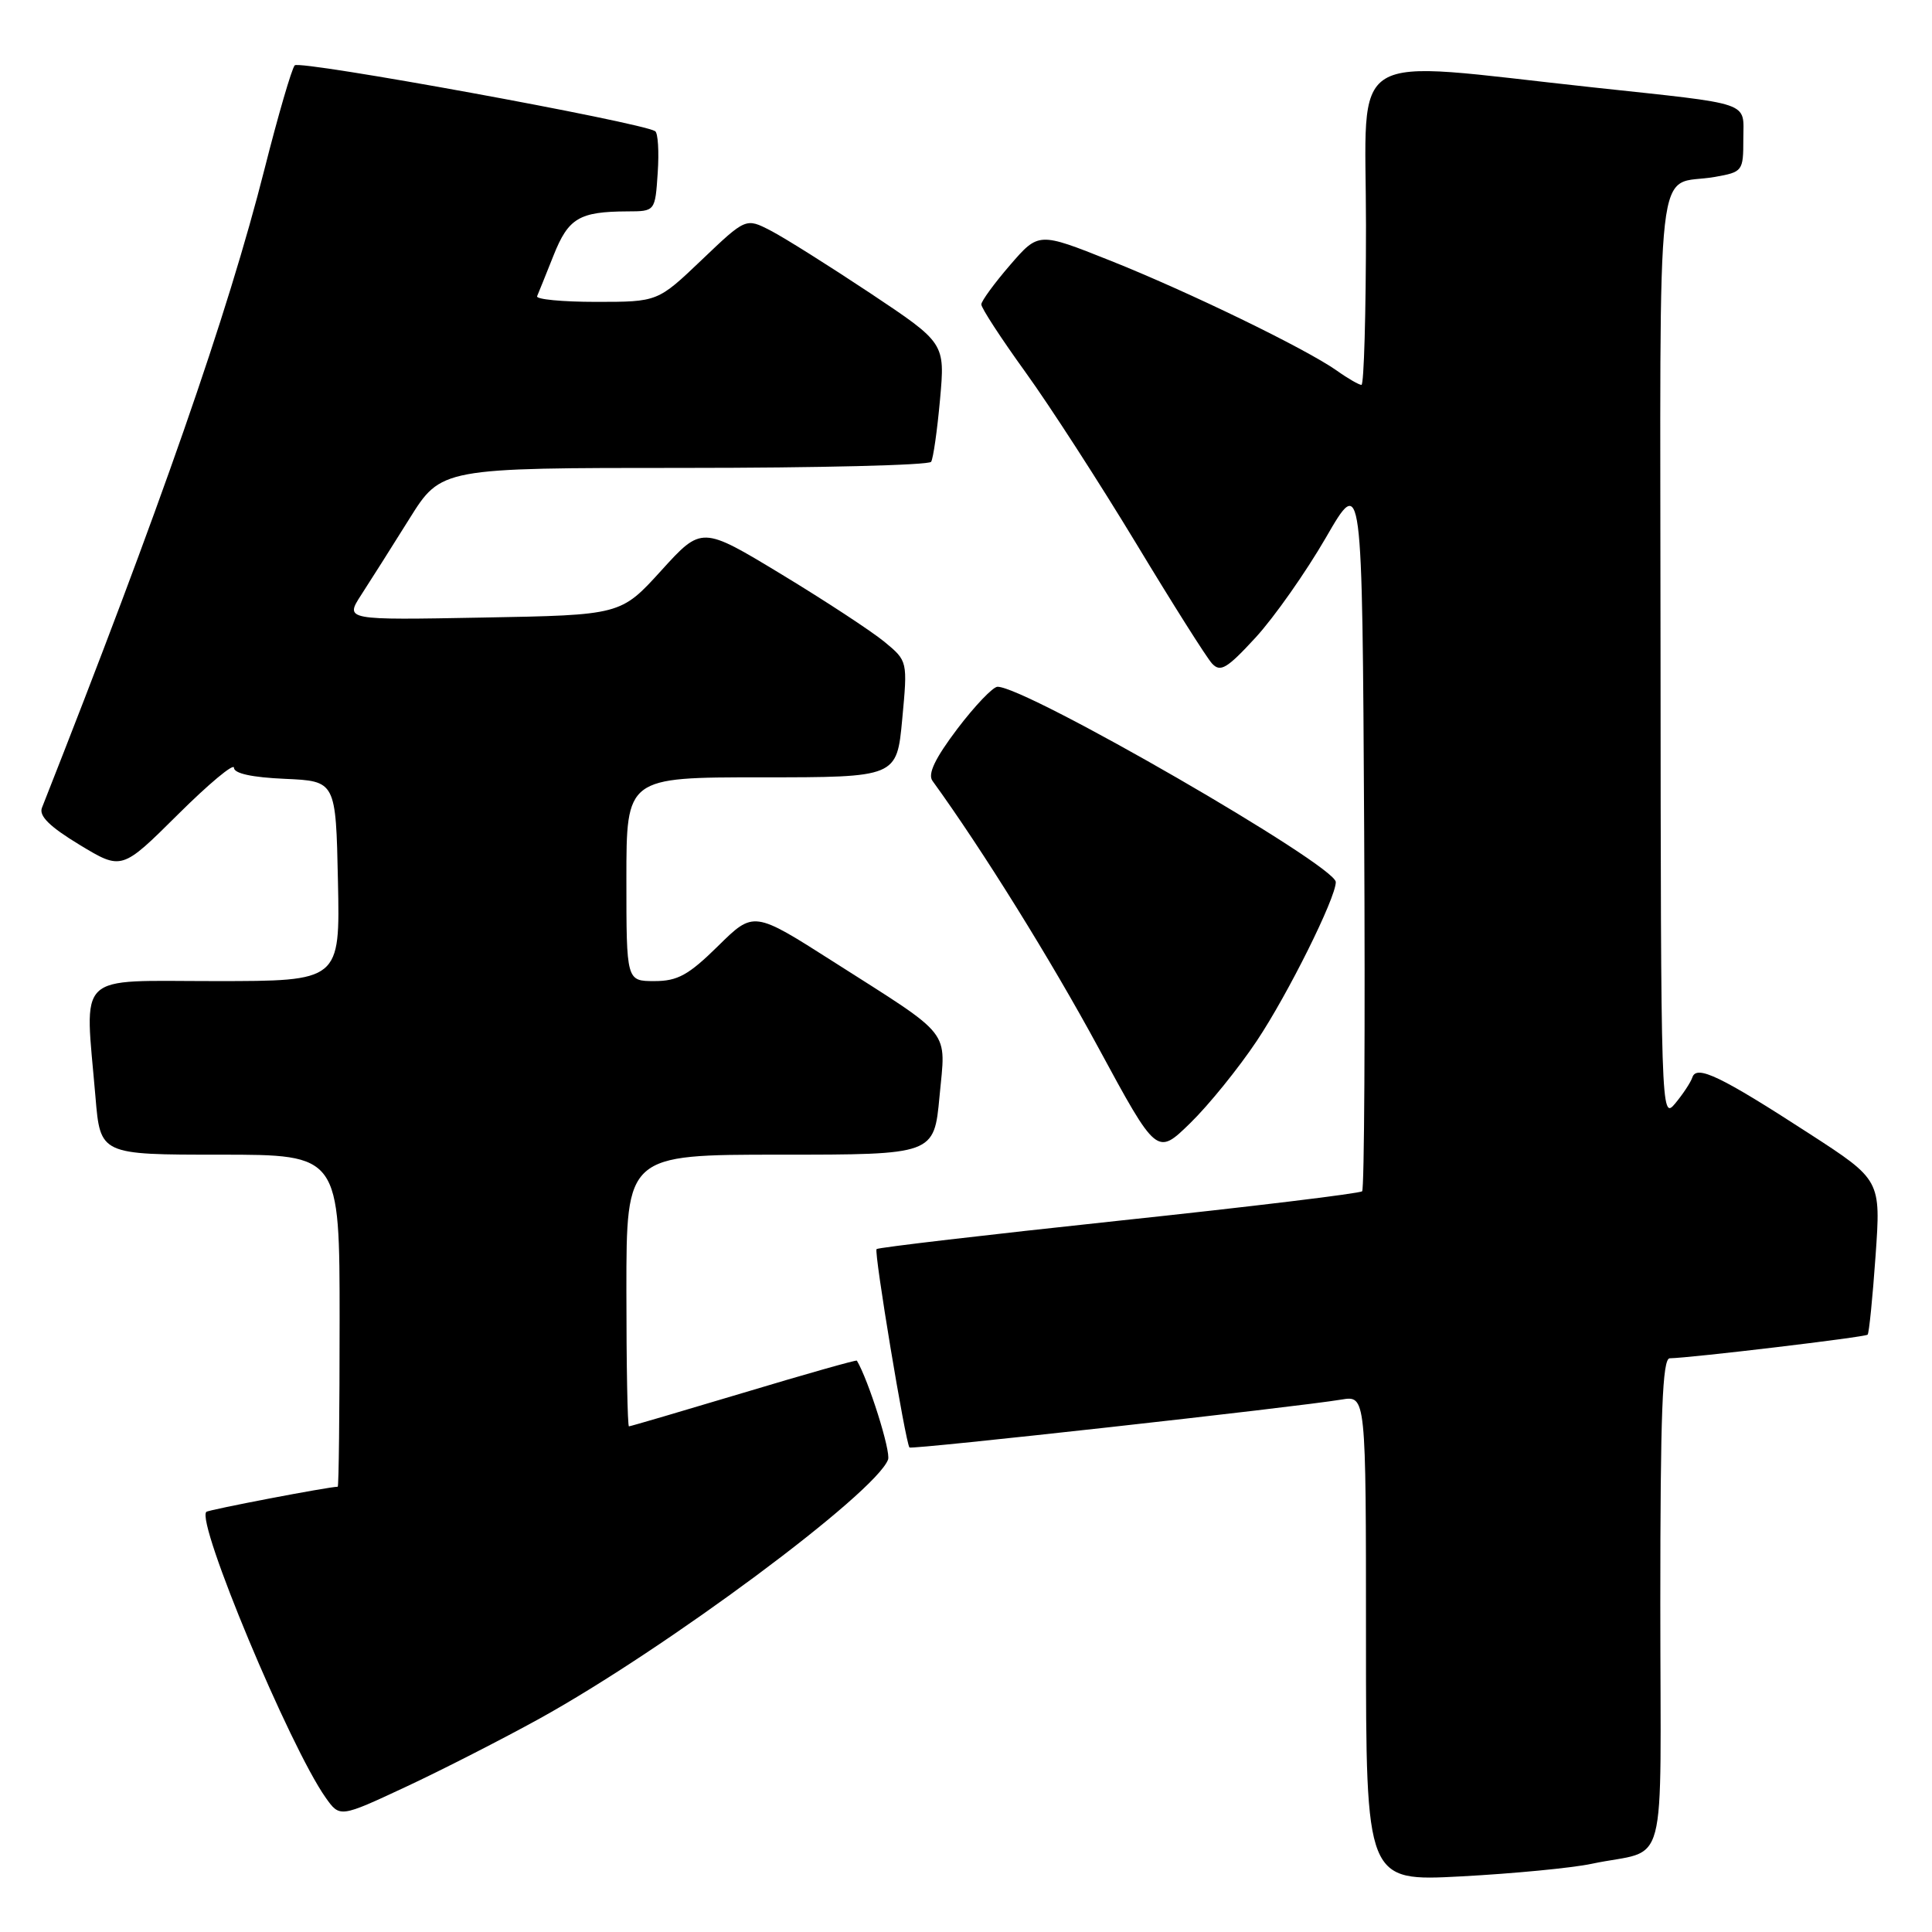 <?xml version="1.0" encoding="UTF-8" standalone="no"?>
<!DOCTYPE svg PUBLIC "-//W3C//DTD SVG 1.1//EN" "http://www.w3.org/Graphics/SVG/1.1/DTD/svg11.dtd" >
<svg xmlns="http://www.w3.org/2000/svg" xmlns:xlink="http://www.w3.org/1999/xlink" version="1.1" viewBox="0 0 256 256">
 <g >
 <path fill="currentColor"
d=" M 210.87 246.97 C 221.21 244.77 220.00 249.34 220.00 212.48 C 220.00 187.17 220.28 180.00 221.25 179.98 C 224.07 179.93 247.15 177.18 247.47 176.85 C 247.66 176.66 248.13 171.97 248.52 166.43 C 249.23 156.36 249.23 156.36 239.77 150.23 C 228.00 142.60 224.81 141.07 224.25 142.75 C 224.03 143.42 222.99 144.99 221.95 146.24 C 220.10 148.46 220.07 147.41 220.03 86.82 C 220.00 17.82 219.19 24.87 227.25 23.44 C 230.91 22.79 231.00 22.67 231.00 18.43 C 231.00 13.37 232.52 13.89 211.00 11.57 C 177.79 7.99 181.00 6.03 181.00 29.87 C 181.00 41.49 180.73 51.00 180.40 51.00 C 180.08 51.00 178.61 50.16 177.15 49.12 C 173.03 46.21 157.49 38.66 147.06 34.51 C 137.62 30.75 137.62 30.75 133.84 35.12 C 131.76 37.53 130.05 39.87 130.03 40.33 C 130.01 40.79 132.65 44.84 135.89 49.33 C 139.13 53.82 145.72 64.03 150.54 72.00 C 155.35 79.97 159.88 87.14 160.60 87.92 C 161.71 89.12 162.58 88.60 166.38 84.47 C 168.84 81.79 173.02 75.84 175.68 71.25 C 180.50 62.90 180.50 62.90 180.76 110.11 C 180.90 136.07 180.78 157.55 180.49 157.85 C 180.19 158.14 165.69 159.90 148.25 161.75 C 130.81 163.61 116.37 165.30 116.15 165.51 C 115.78 165.88 119.98 191.17 120.51 191.80 C 120.77 192.11 171.85 186.44 177.75 185.45 C 181.00 184.91 181.00 184.91 181.00 217.11 C 181.00 249.30 181.00 249.30 193.62 248.63 C 200.56 248.26 208.32 247.51 210.87 246.97 Z  M 71.50 227.72 C 88.28 218.44 115.96 197.87 117.67 193.41 C 118.08 192.36 115.08 182.87 113.54 180.29 C 113.47 180.17 106.72 182.08 98.54 184.54 C 90.36 186.99 83.52 189.00 83.34 189.00 C 83.15 189.00 83.00 180.90 83.00 171.00 C 83.00 153.00 83.00 153.00 103.38 153.00 C 123.77 153.00 123.77 153.00 124.49 145.29 C 125.33 136.26 126.40 137.61 110.41 127.42 C 99.87 120.70 99.87 120.70 95.15 125.35 C 91.24 129.20 89.79 130.00 86.72 130.00 C 83.00 130.00 83.00 130.00 83.00 116.50 C 83.00 103.00 83.00 103.00 100.91 103.00 C 118.83 103.00 118.83 103.00 119.55 95.30 C 120.27 87.59 120.27 87.59 117.20 85.05 C 115.50 83.65 109.36 79.62 103.55 76.10 C 92.98 69.70 92.98 69.70 87.62 75.60 C 82.26 81.50 82.26 81.50 63.98 81.83 C 45.70 82.17 45.70 82.17 47.86 78.83 C 49.05 77.00 51.92 72.46 54.24 68.75 C 58.46 62.00 58.46 62.00 90.67 62.00 C 108.39 62.00 123.11 61.64 123.38 61.19 C 123.66 60.75 124.19 57.02 124.56 52.92 C 125.23 45.46 125.23 45.46 115.33 38.86 C 109.88 35.24 103.94 31.50 102.12 30.56 C 98.83 28.86 98.83 28.86 92.99 34.43 C 87.15 40.00 87.15 40.00 78.99 40.00 C 74.50 40.00 70.98 39.66 71.17 39.25 C 71.35 38.83 72.33 36.40 73.35 33.84 C 75.32 28.89 76.75 28.04 83.15 28.01 C 86.81 28.00 86.81 28.00 87.15 22.90 C 87.34 20.10 87.19 17.62 86.81 17.38 C 84.88 16.19 39.68 7.93 39.05 8.66 C 38.65 9.12 36.85 15.29 35.06 22.36 C 30.19 41.61 21.21 67.36 5.56 107.03 C 5.13 108.11 6.58 109.54 10.54 111.94 C 16.13 115.32 16.13 115.32 23.56 107.94 C 27.65 103.87 31.00 101.08 31.00 101.73 C 31.00 102.49 33.40 103.01 37.75 103.20 C 44.50 103.50 44.50 103.50 44.78 116.75 C 45.06 130.00 45.06 130.00 28.53 130.00 C 9.76 130.00 11.23 128.58 12.65 145.35 C 13.29 153.00 13.29 153.00 29.15 153.00 C 45.00 153.00 45.00 153.00 45.00 175.00 C 45.00 187.10 44.89 197.00 44.75 197.00 C 43.51 197.01 27.62 200.05 27.34 200.33 C 25.96 201.70 38.38 231.43 43.14 238.18 C 45.03 240.85 45.03 240.85 53.77 236.77 C 58.57 234.53 66.55 230.45 71.50 227.72 Z  M 166.54 137.91 C 170.64 131.77 177.00 118.99 177.00 116.88 C 177.00 114.67 136.02 91.00 132.18 91.00 C 131.57 91.00 129.17 93.52 126.84 96.59 C 123.89 100.50 122.90 102.57 123.56 103.47 C 130.15 112.56 139.29 127.26 145.54 138.82 C 153.29 153.13 153.29 153.13 157.71 148.82 C 160.15 146.44 164.12 141.54 166.54 137.91 Z "/>
</g>
</svg>